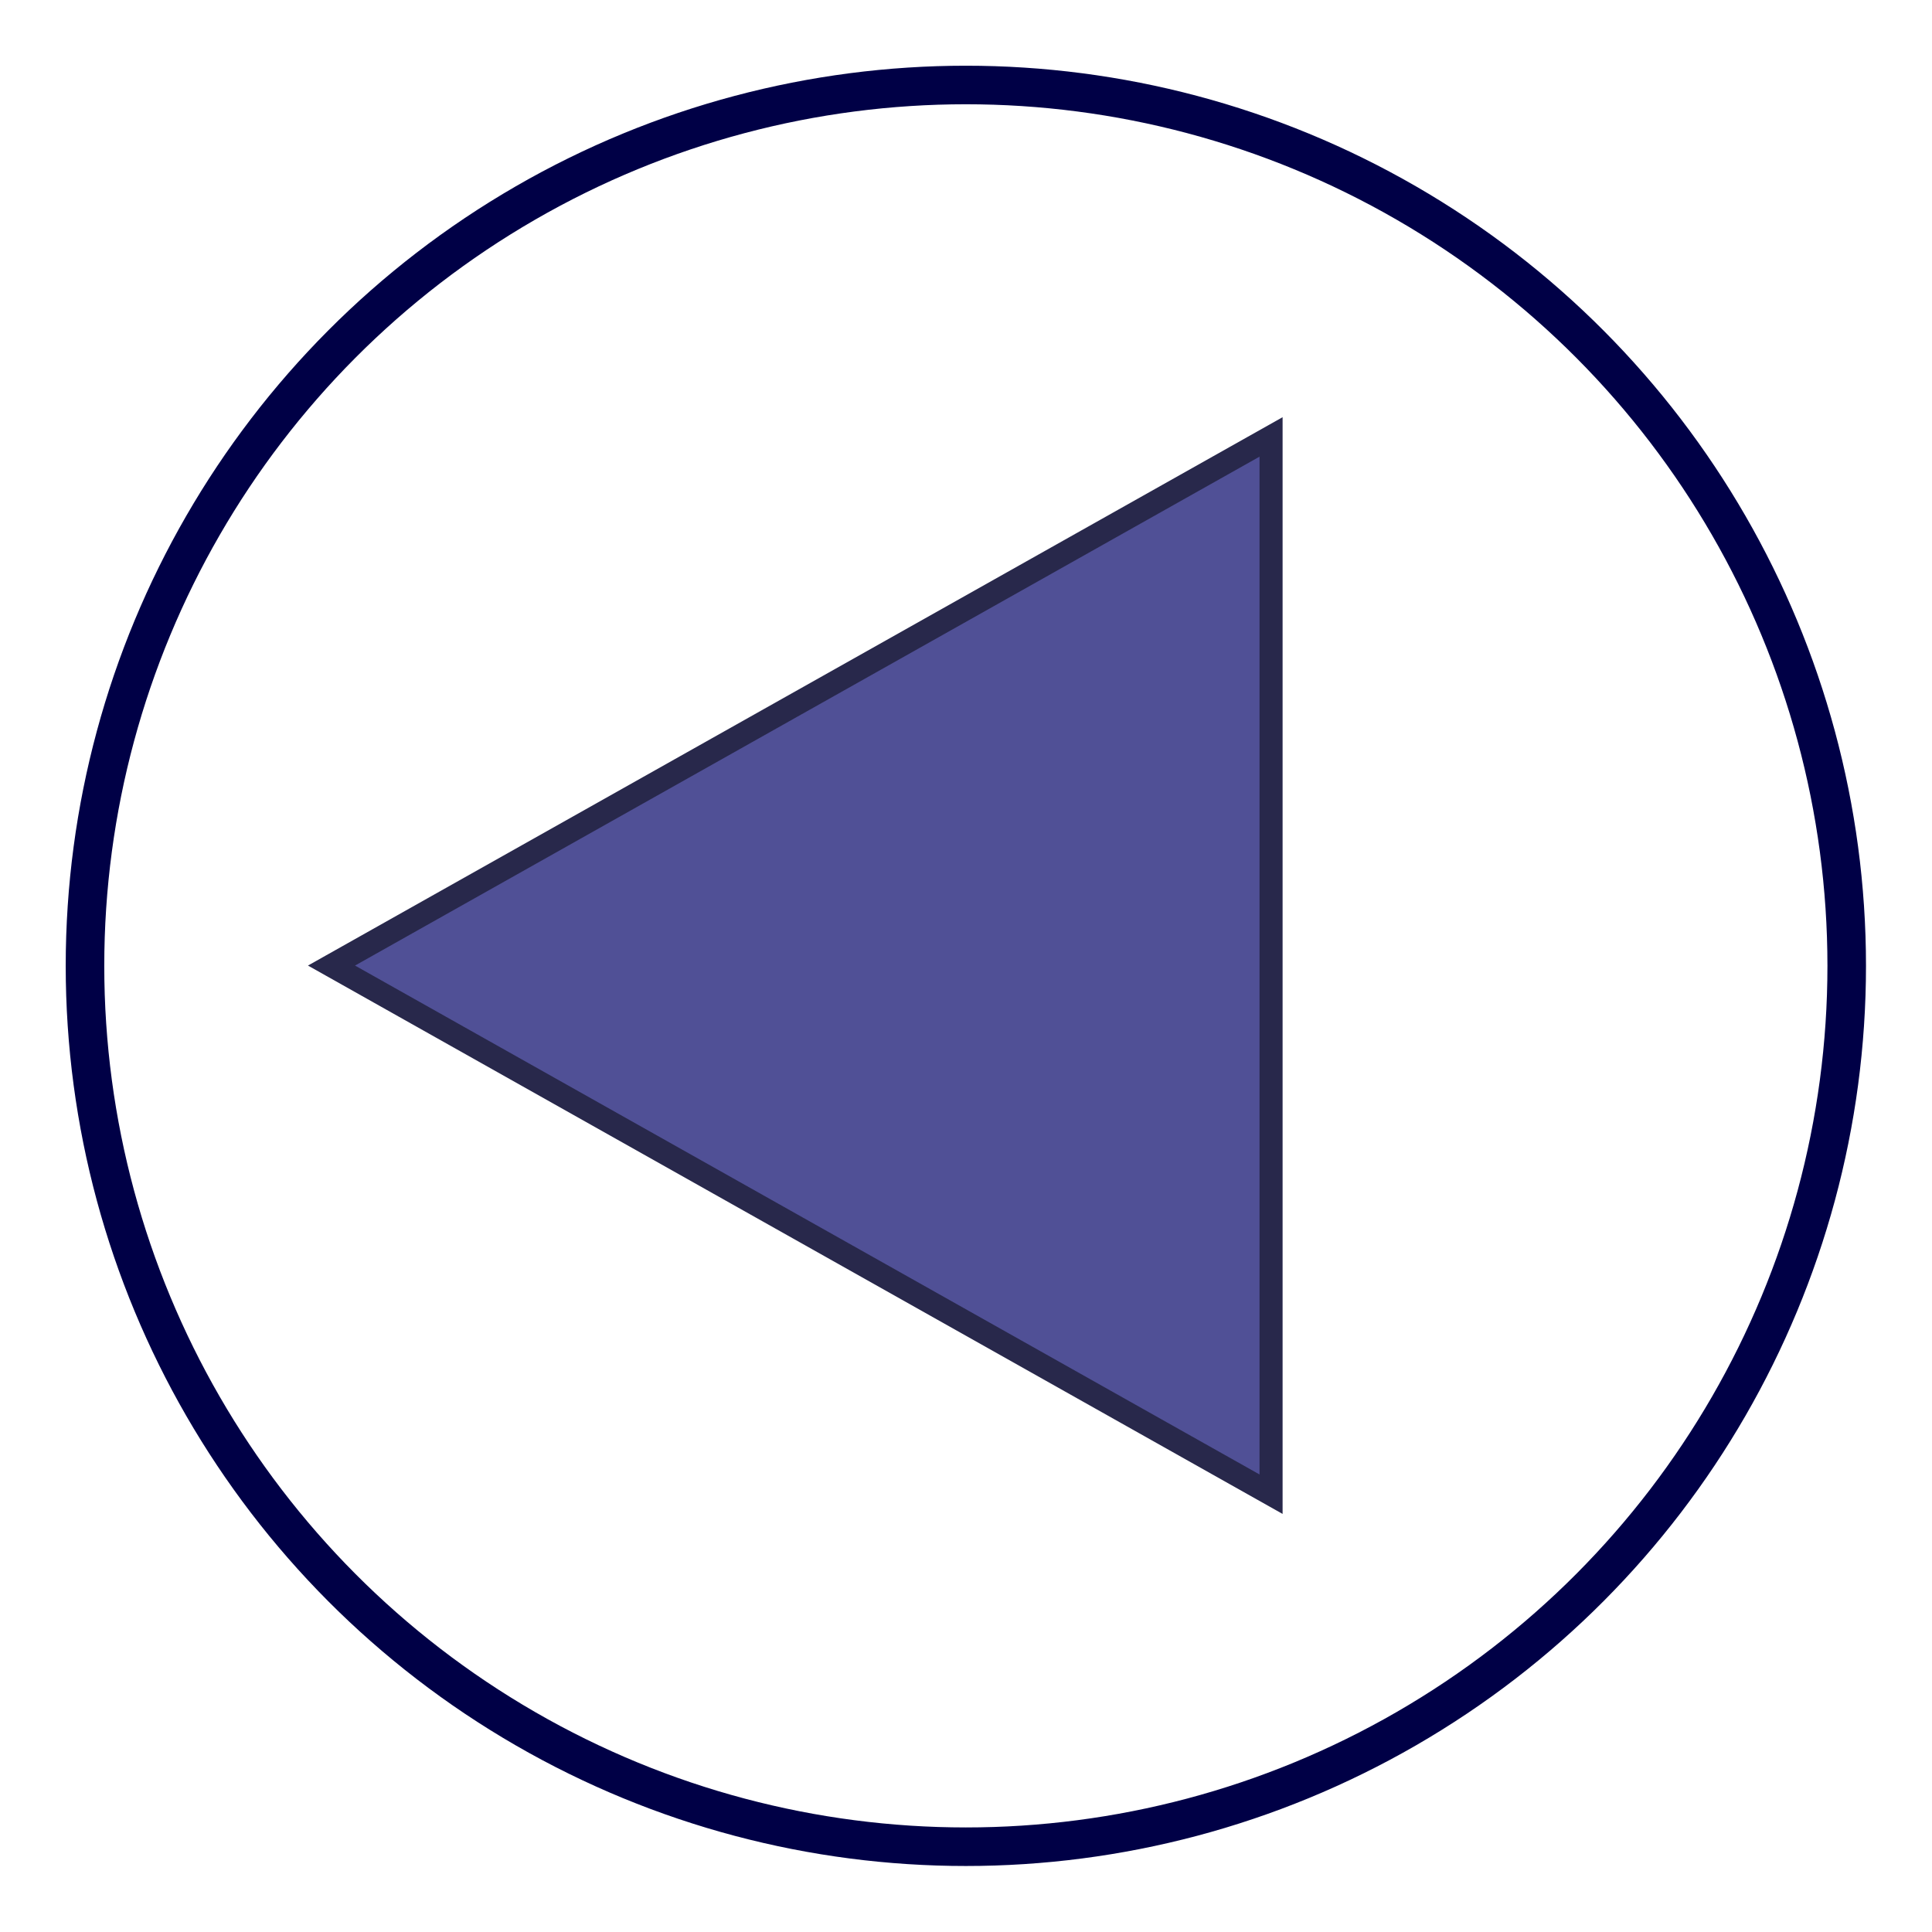 <?xml version="1.0" encoding="UTF-8"?>
<svg width="25" height="25" version="1.1" viewBox="0 0 6.615 6.615" xmlns="http://www.w3.org/2000/svg">
 <g transform="rotate(-90 3.307 3.307)">
  <circle transform="rotate(-90)" cx="-3.307" cy="3.307" r="3.016" fill="none" stroke="#000046" stroke-width=".132"/>
  <path d="m1.498 4.352 1.81-3.217 1.81 3.217z" fill="#505096" fill-rule="evenodd" stroke="#28284b" stroke-width=".079"/>
 </g>
</svg>
